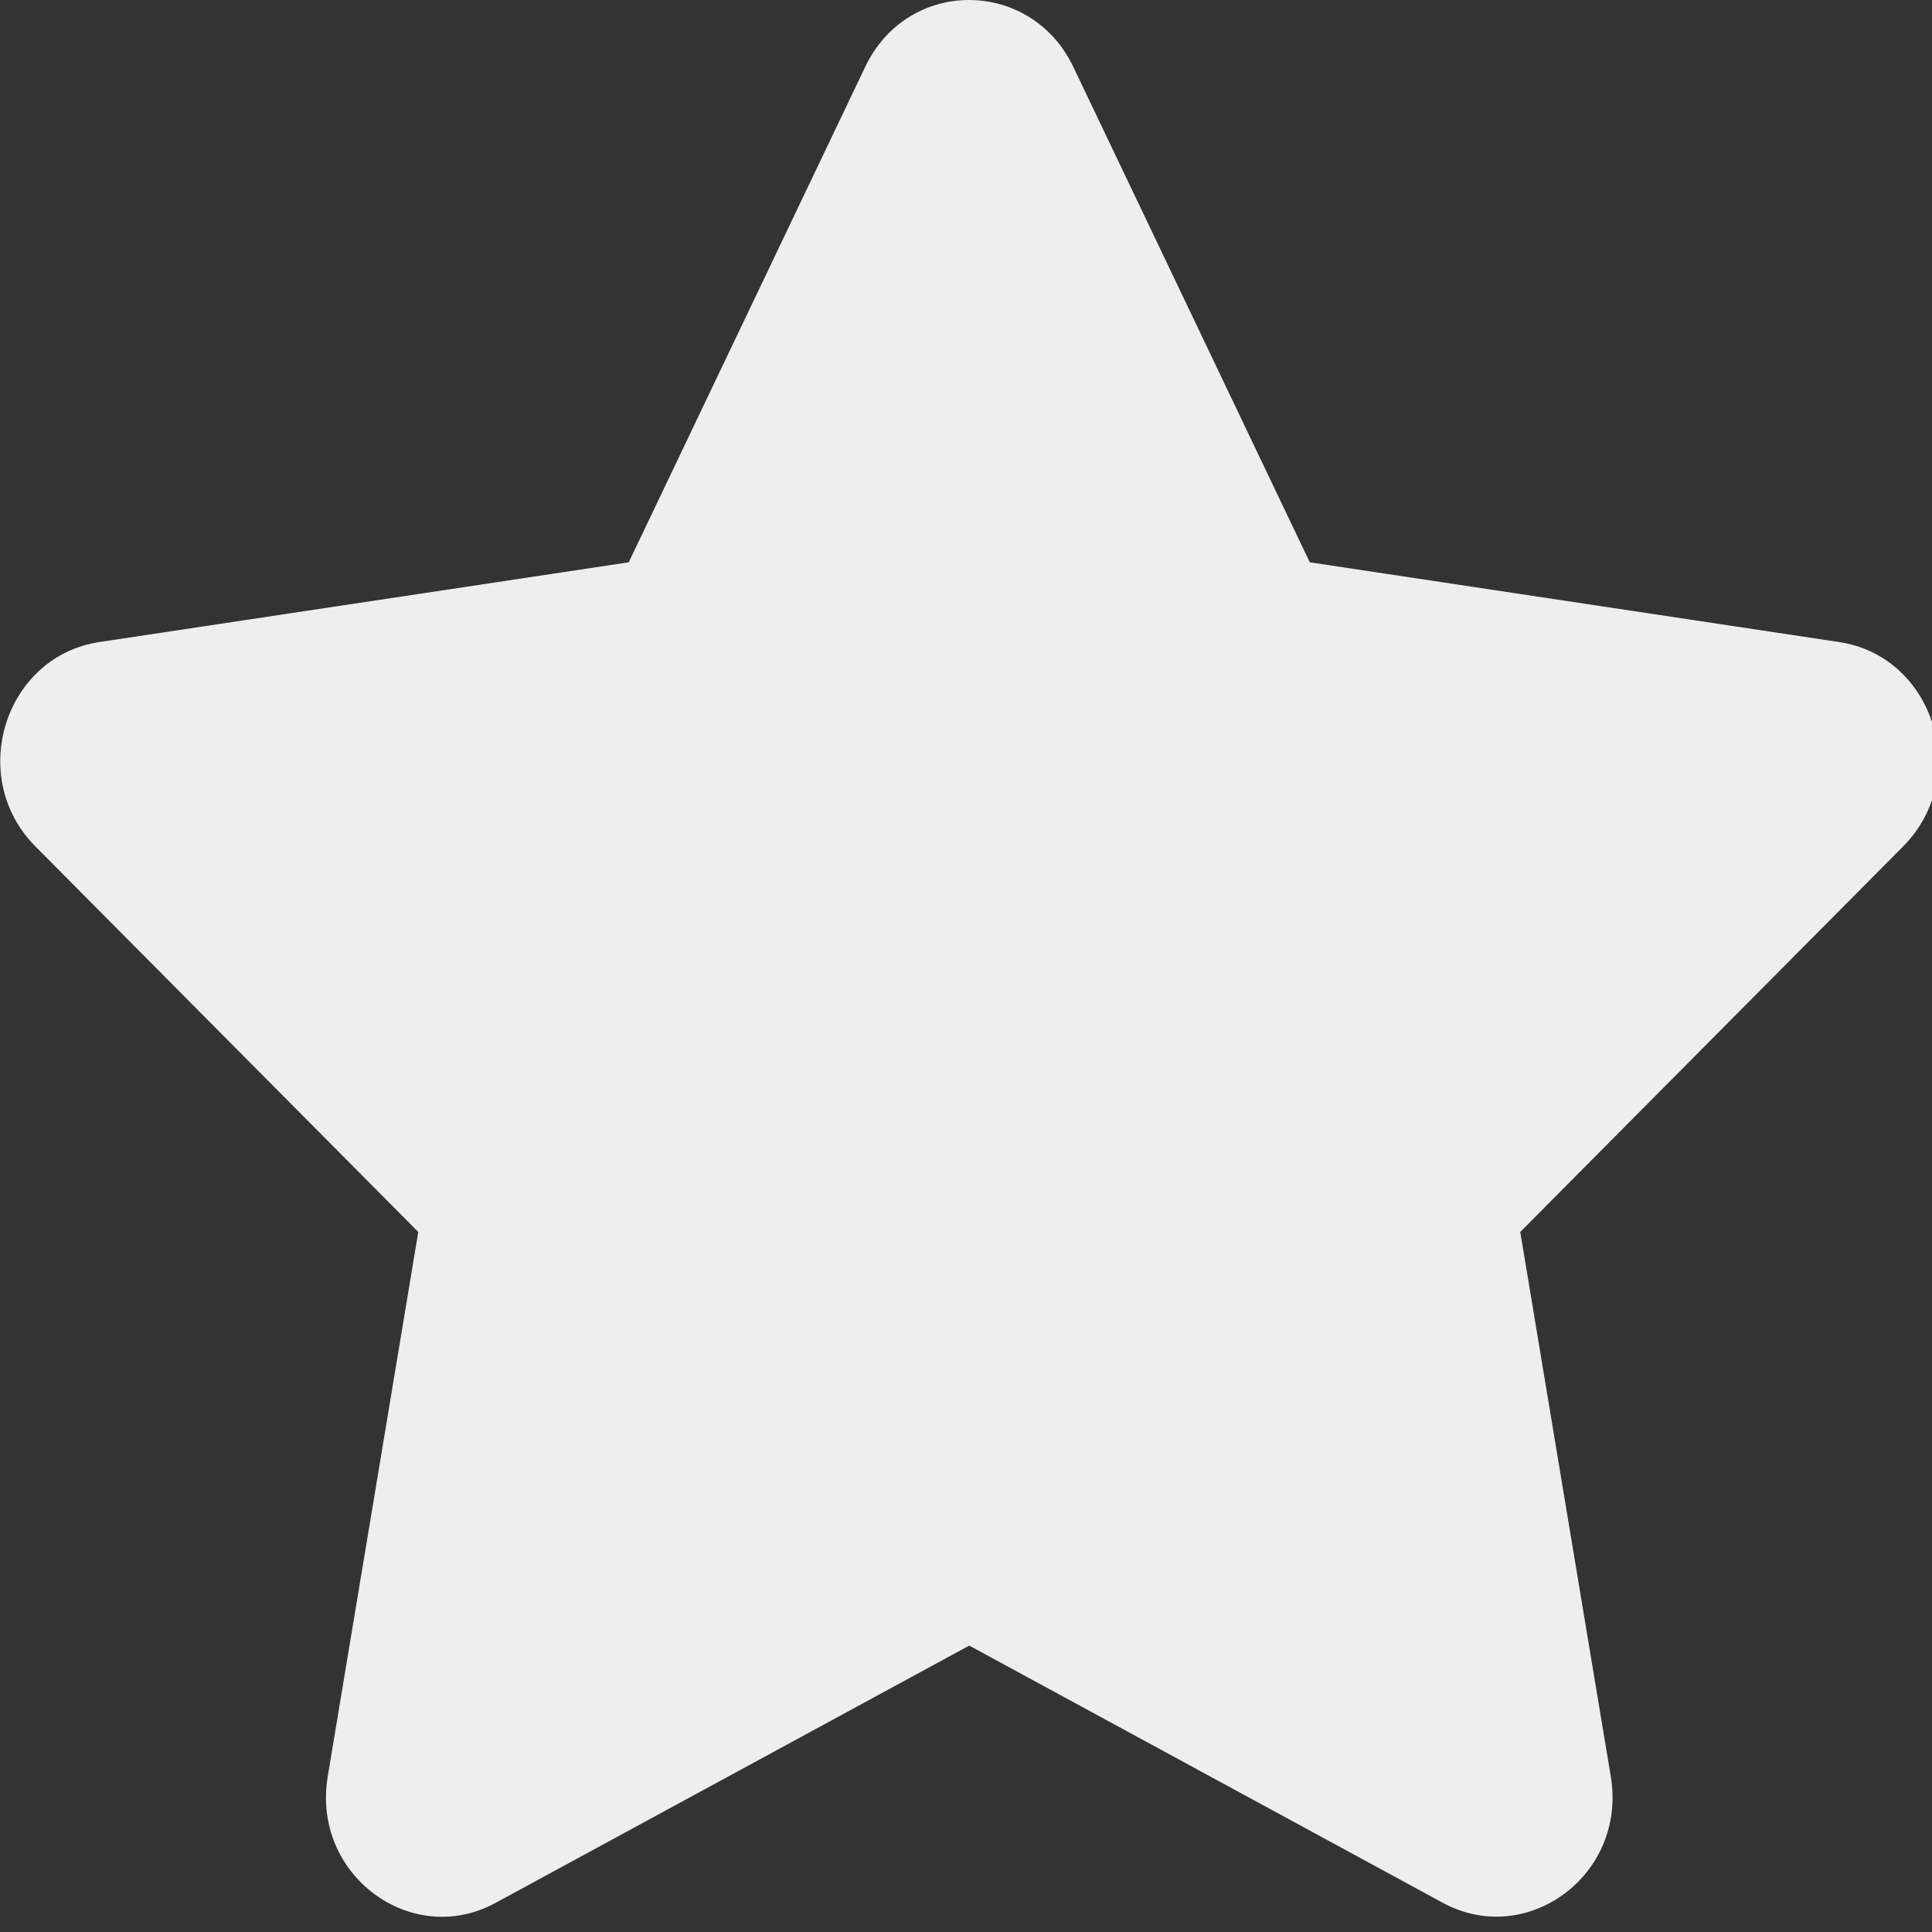 <?xml version="1.0" encoding="UTF-8" standalone="no"?>
<!DOCTYPE svg PUBLIC "-//W3C//DTD SVG 1.1//EN" "http://www.w3.org/Graphics/SVG/1.1/DTD/svg11.dtd">
<svg width="100%" height="100%" viewBox="0 0 32 32" version="1.1" xmlns="http://www.w3.org/2000/svg" xmlns:xlink="http://www.w3.org/1999/xlink" xml:space="preserve" xmlns:serif="http://www.serif.com/" style="fill-rule:evenodd;clip-rule:evenodd;stroke-linejoin:round;stroke-miterlimit:2;">
    <rect x="0" y="0" width="32" height="32" fill="#333333" stroke="none"/>
    <g transform="matrix(0.06,0,0,0.062,-1.226,0.001)">
        <path d="M259.3,17.8L194,150.2L47.9,171.5C21.7,175.3 11.2,207.6 30.2,226.1L135.9,329.1L110.9,474.6C106.4,500.9 134.1,520.6 157.3,508.3L288,439.6L418.7,508.3C441.9,520.5 469.6,500.9 465.1,474.6L440.1,329.1L545.8,226.1C564.8,207.6 554.3,175.3 528.1,171.5L382,150.2L316.7,17.8C305,-5.8 271.1,-6.1 259.3,17.8Z" style="fill:rgb(238,238,238);fill-rule:nonzero;"/>
    </g>
</svg>
